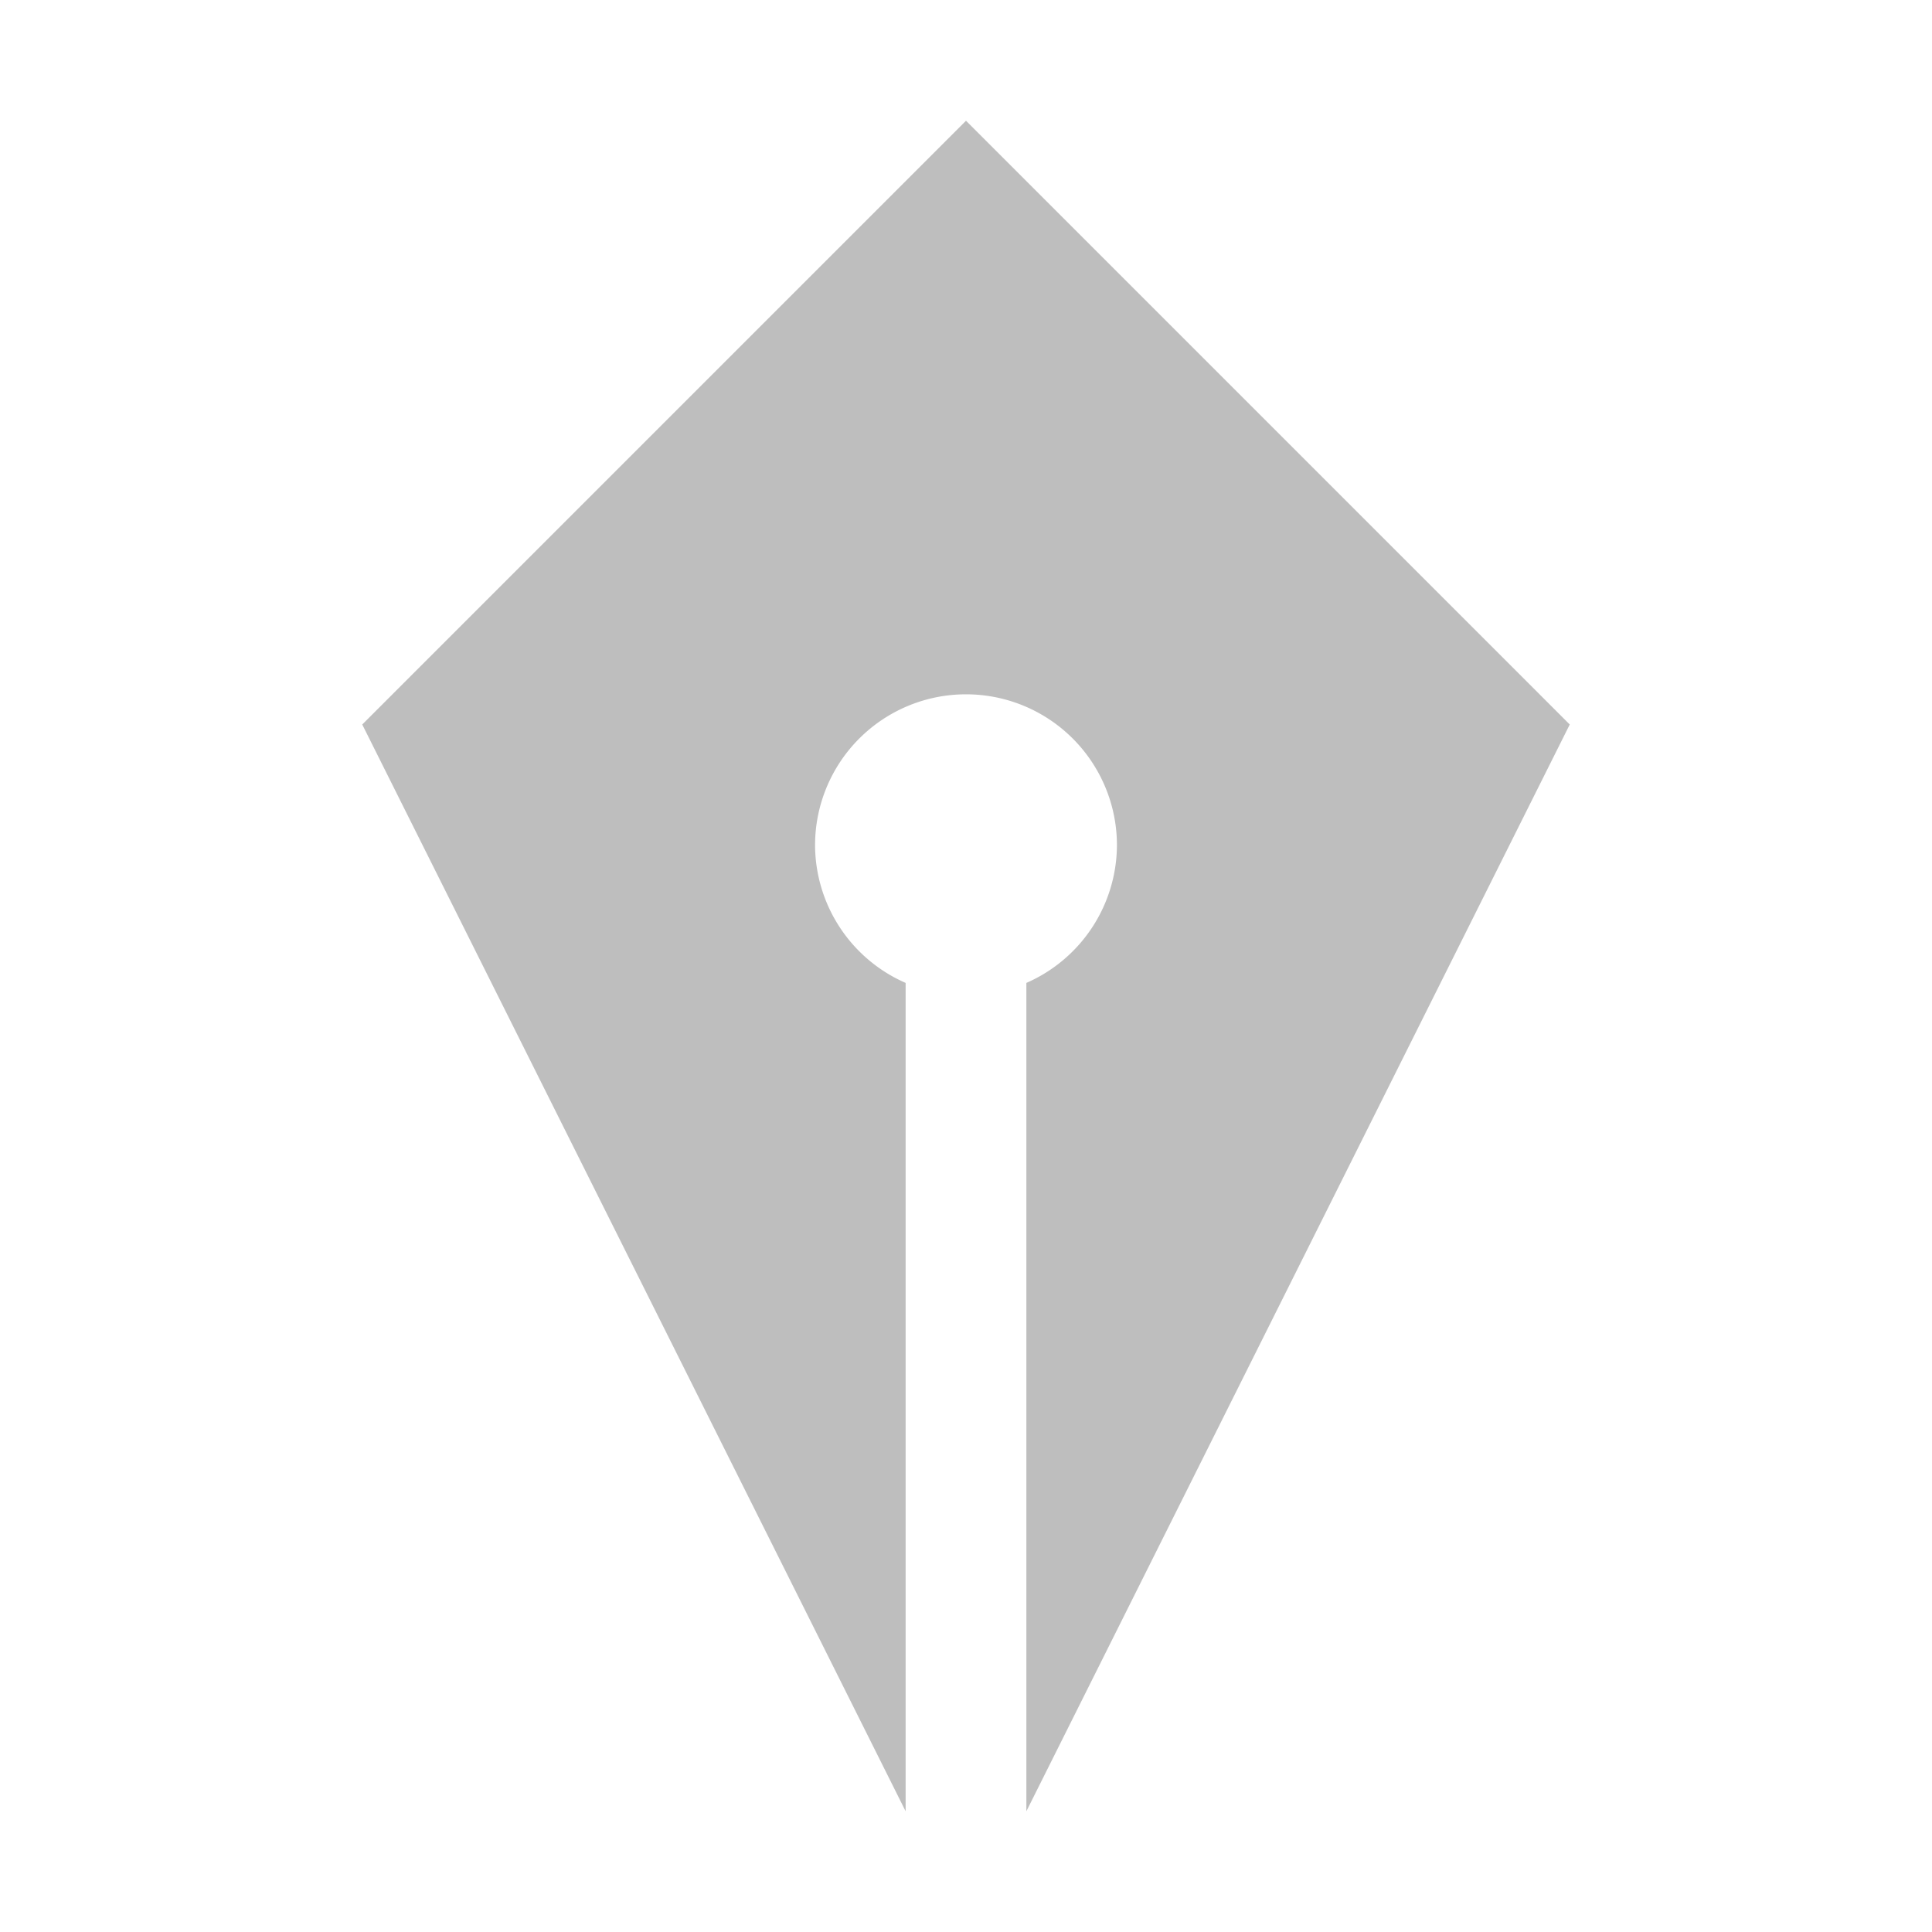 <?xml version="1.0" encoding="UTF-8"?>
<svg width="16" height="16" version="1.1" xmlns="http://www.w3.org/2000/svg">
 <path d="m8 1-5 5 4.5 9v-6.86a1.25 1.25 0 0 1-0.75-1.14 1.25 1.25 0 0 1 1.25-1.25 1.25 1.25 0 0 1 1.25 1.25 1.25 1.25 0 0 1-0.75 1.14v6.86l4.5-9-5-5z" fill="#bebebe"/>
</svg>
